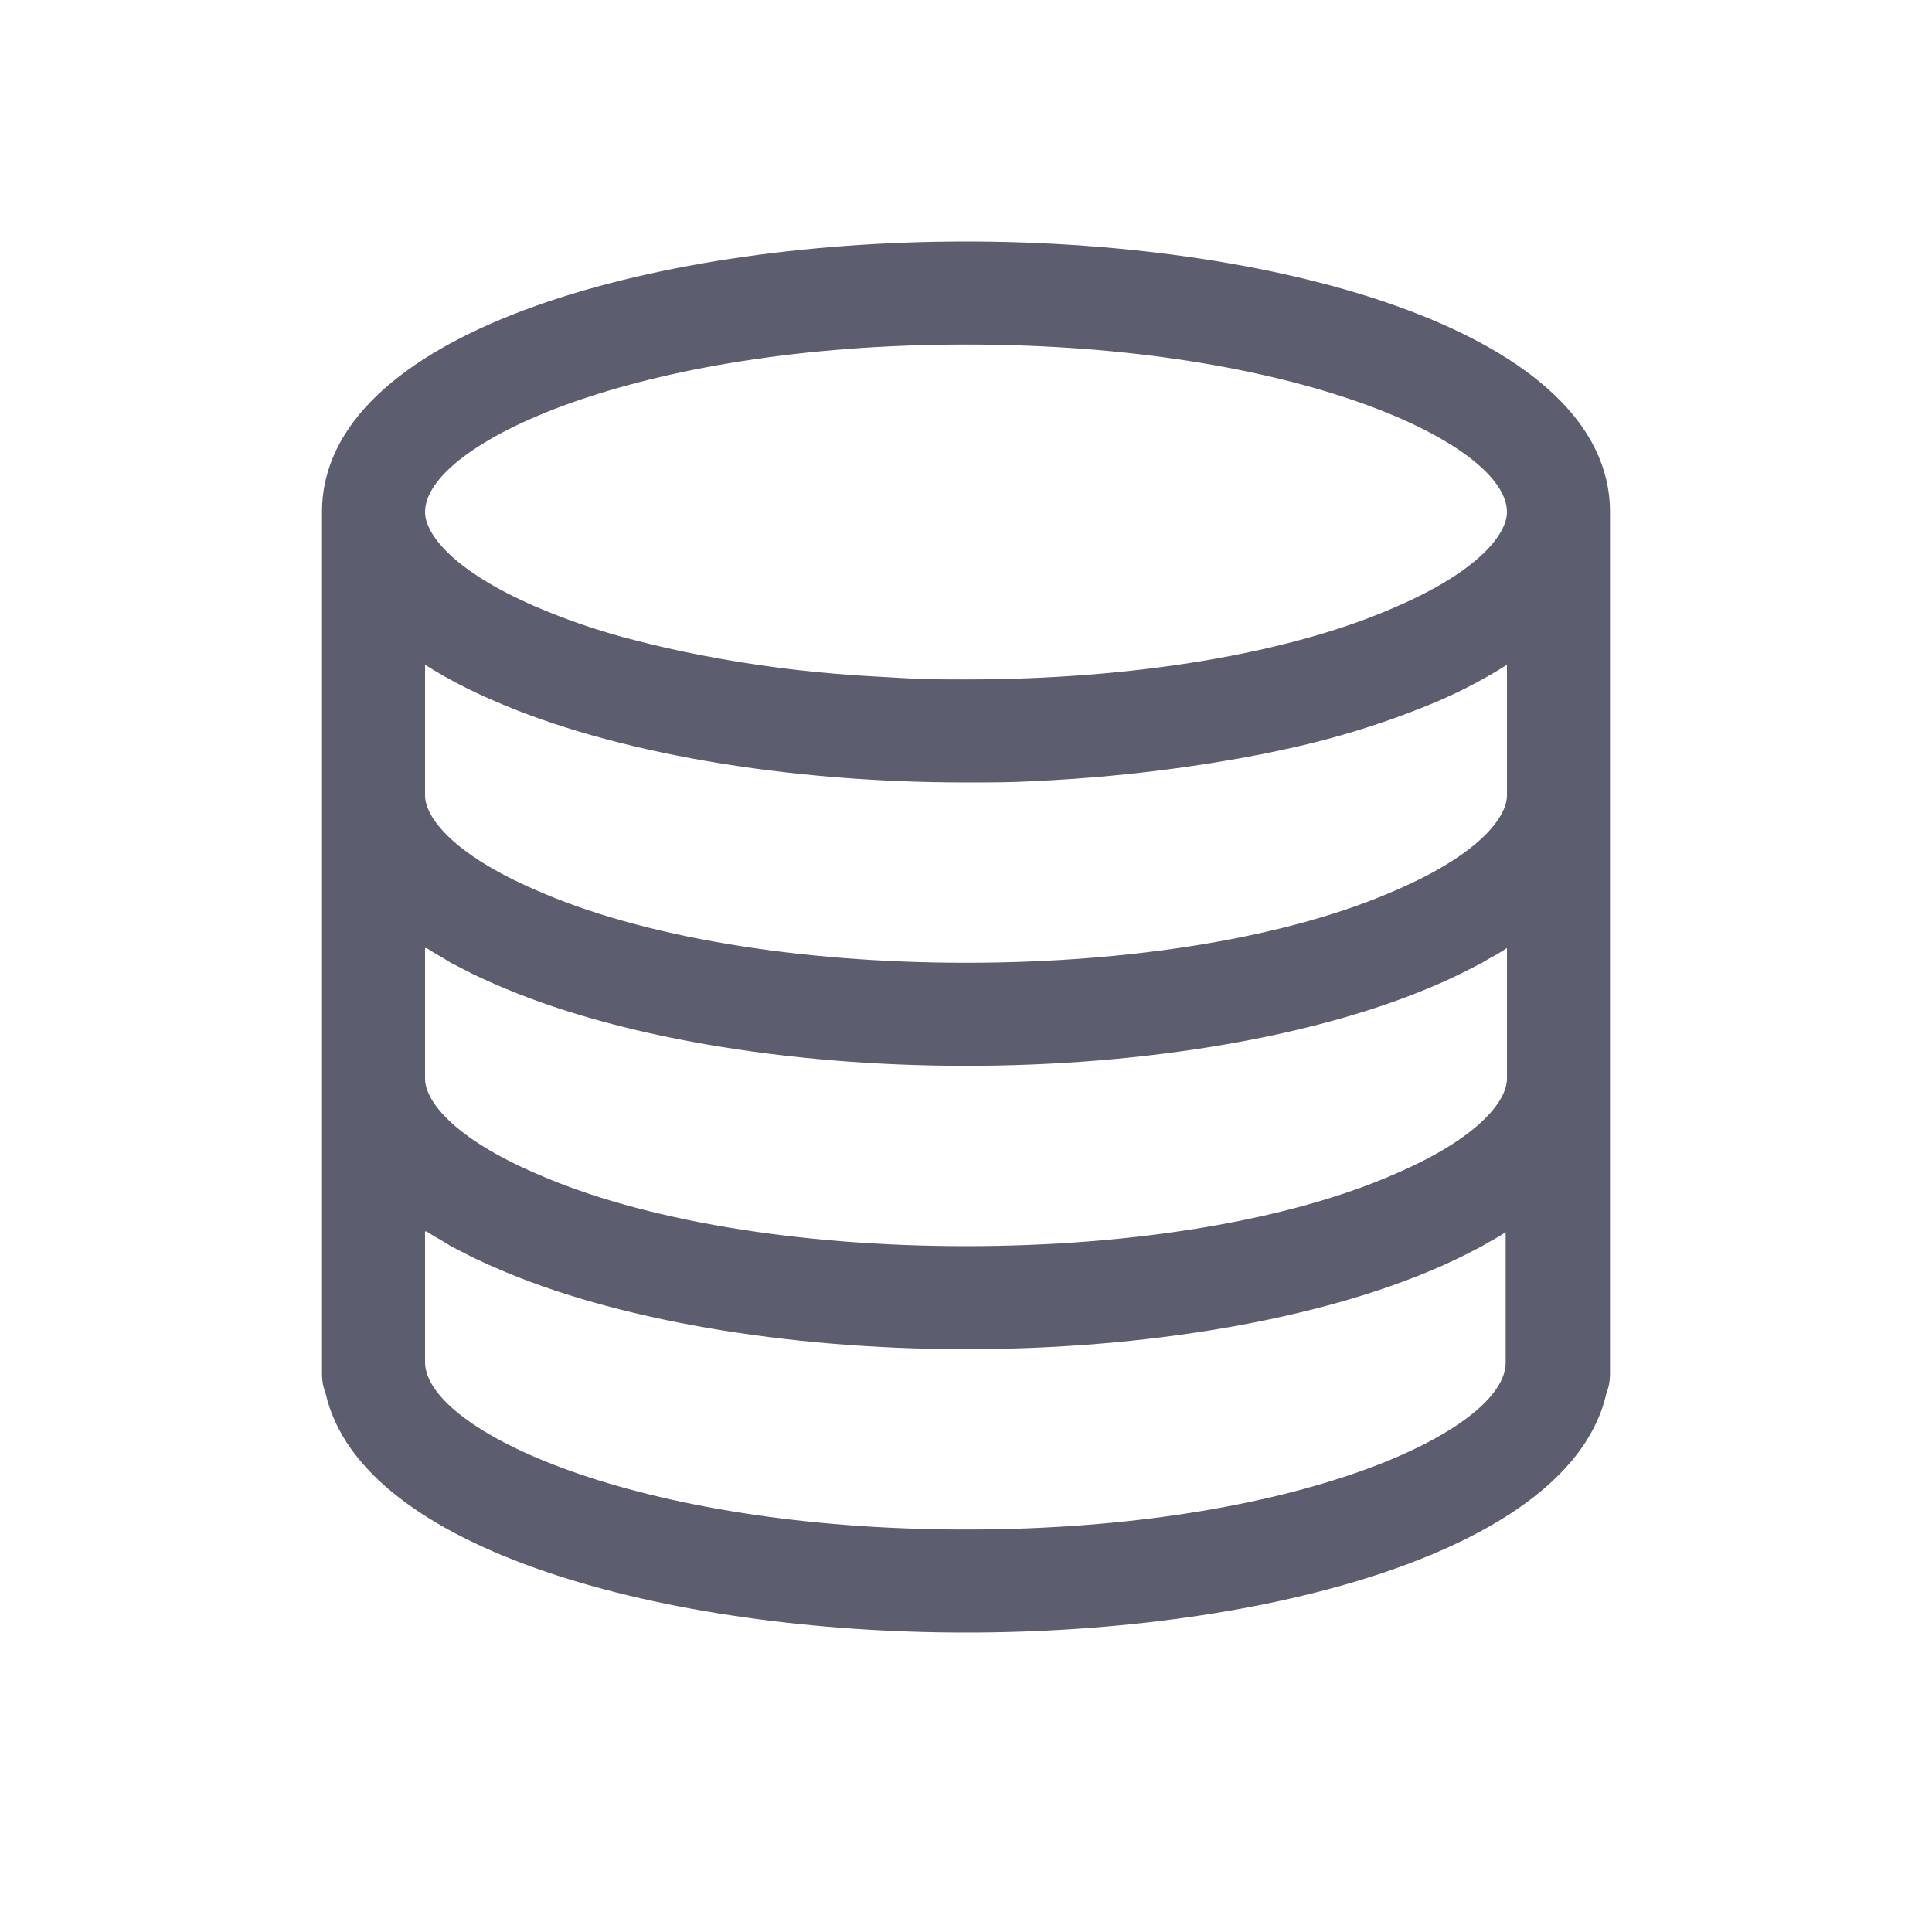<svg width="24" height="24" viewBox="0 0 24 24" fill="none" xmlns="http://www.w3.org/2000/svg">
<path d="M20 6.36C20 4.155 15.974 3 12 3C8.026 3 4 4.155 4 6.36C4 6.398 4 6.437 4 6.478C4 6.52 4 6.52 4 6.52V17.08C4.001 17.159 4.016 17.237 4.045 17.31C4.486 19.262 8.266 20.28 12 20.28C15.734 20.28 19.514 19.262 19.955 17.31C19.984 17.237 19.999 17.159 20 17.08V6.52C20 6.504 20 6.491 20 6.478C20 6.466 20 6.398 20 6.36ZM18.72 11.778V13.4C18.72 13.678 18.362 14.136 17.35 14.574C16.029 15.16 14.08 15.48 12 15.48C9.92 15.48 7.971 15.16 6.65 14.574C5.638 14.136 5.28 13.678 5.28 13.4V11.778H5.299C5.363 11.819 5.434 11.861 5.507 11.902L5.6 11.96L5.782 12.053L5.869 12.098C5.958 12.139 6.051 12.184 6.15 12.226C7.616 12.872 9.76 13.24 12 13.24C14.24 13.24 16.384 12.872 17.862 12.226C17.962 12.184 18.054 12.139 18.147 12.094L18.224 12.056L18.416 11.957L18.486 11.915C18.563 11.874 18.637 11.832 18.704 11.787L18.72 11.778ZM18.72 9.88C18.72 10.158 18.362 10.616 17.35 11.054C16.029 11.64 14.08 11.96 12 11.96C9.92 11.96 7.971 11.64 6.65 11.054C5.638 10.616 5.28 10.158 5.28 9.88V8.258C5.553 8.43 5.84 8.579 6.138 8.706C7.616 9.352 9.76 9.72 12 9.72C12.282 9.72 12.56 9.72 12.838 9.704C13.478 9.675 14.118 9.614 14.726 9.528C15.149 9.467 15.562 9.397 15.952 9.31C16.61 9.17 17.253 8.968 17.872 8.706C18.166 8.579 18.45 8.429 18.72 8.258V9.88ZM12 4.28C16.102 4.28 18.72 5.512 18.72 6.36C18.72 6.638 18.362 7.096 17.35 7.534C16.029 8.12 14.08 8.44 12 8.44C11.741 8.44 11.482 8.44 11.229 8.424C10.976 8.408 10.659 8.395 10.381 8.37C9.751 8.318 9.124 8.227 8.506 8.098C8.292 8.053 8.087 8.005 7.891 7.954L7.75 7.918C7.375 7.816 7.007 7.687 6.65 7.534C5.638 7.096 5.28 6.638 5.28 6.36C5.28 5.512 7.898 4.28 12 4.28ZM12 19C7.898 19 5.28 17.768 5.28 16.92V15.298H5.299C5.363 15.339 5.434 15.381 5.507 15.422L5.6 15.48L5.782 15.573L5.869 15.618C5.958 15.659 6.051 15.704 6.15 15.746C7.616 16.392 9.76 16.76 12 16.76C14.24 16.76 16.384 16.392 17.862 15.746C17.962 15.704 18.054 15.659 18.147 15.614L18.224 15.576L18.416 15.477L18.486 15.435C18.563 15.394 18.637 15.352 18.704 15.307V16.92C18.72 17.768 16.102 19 12 19Z" fill="#5C5D6F"/>
</svg>
